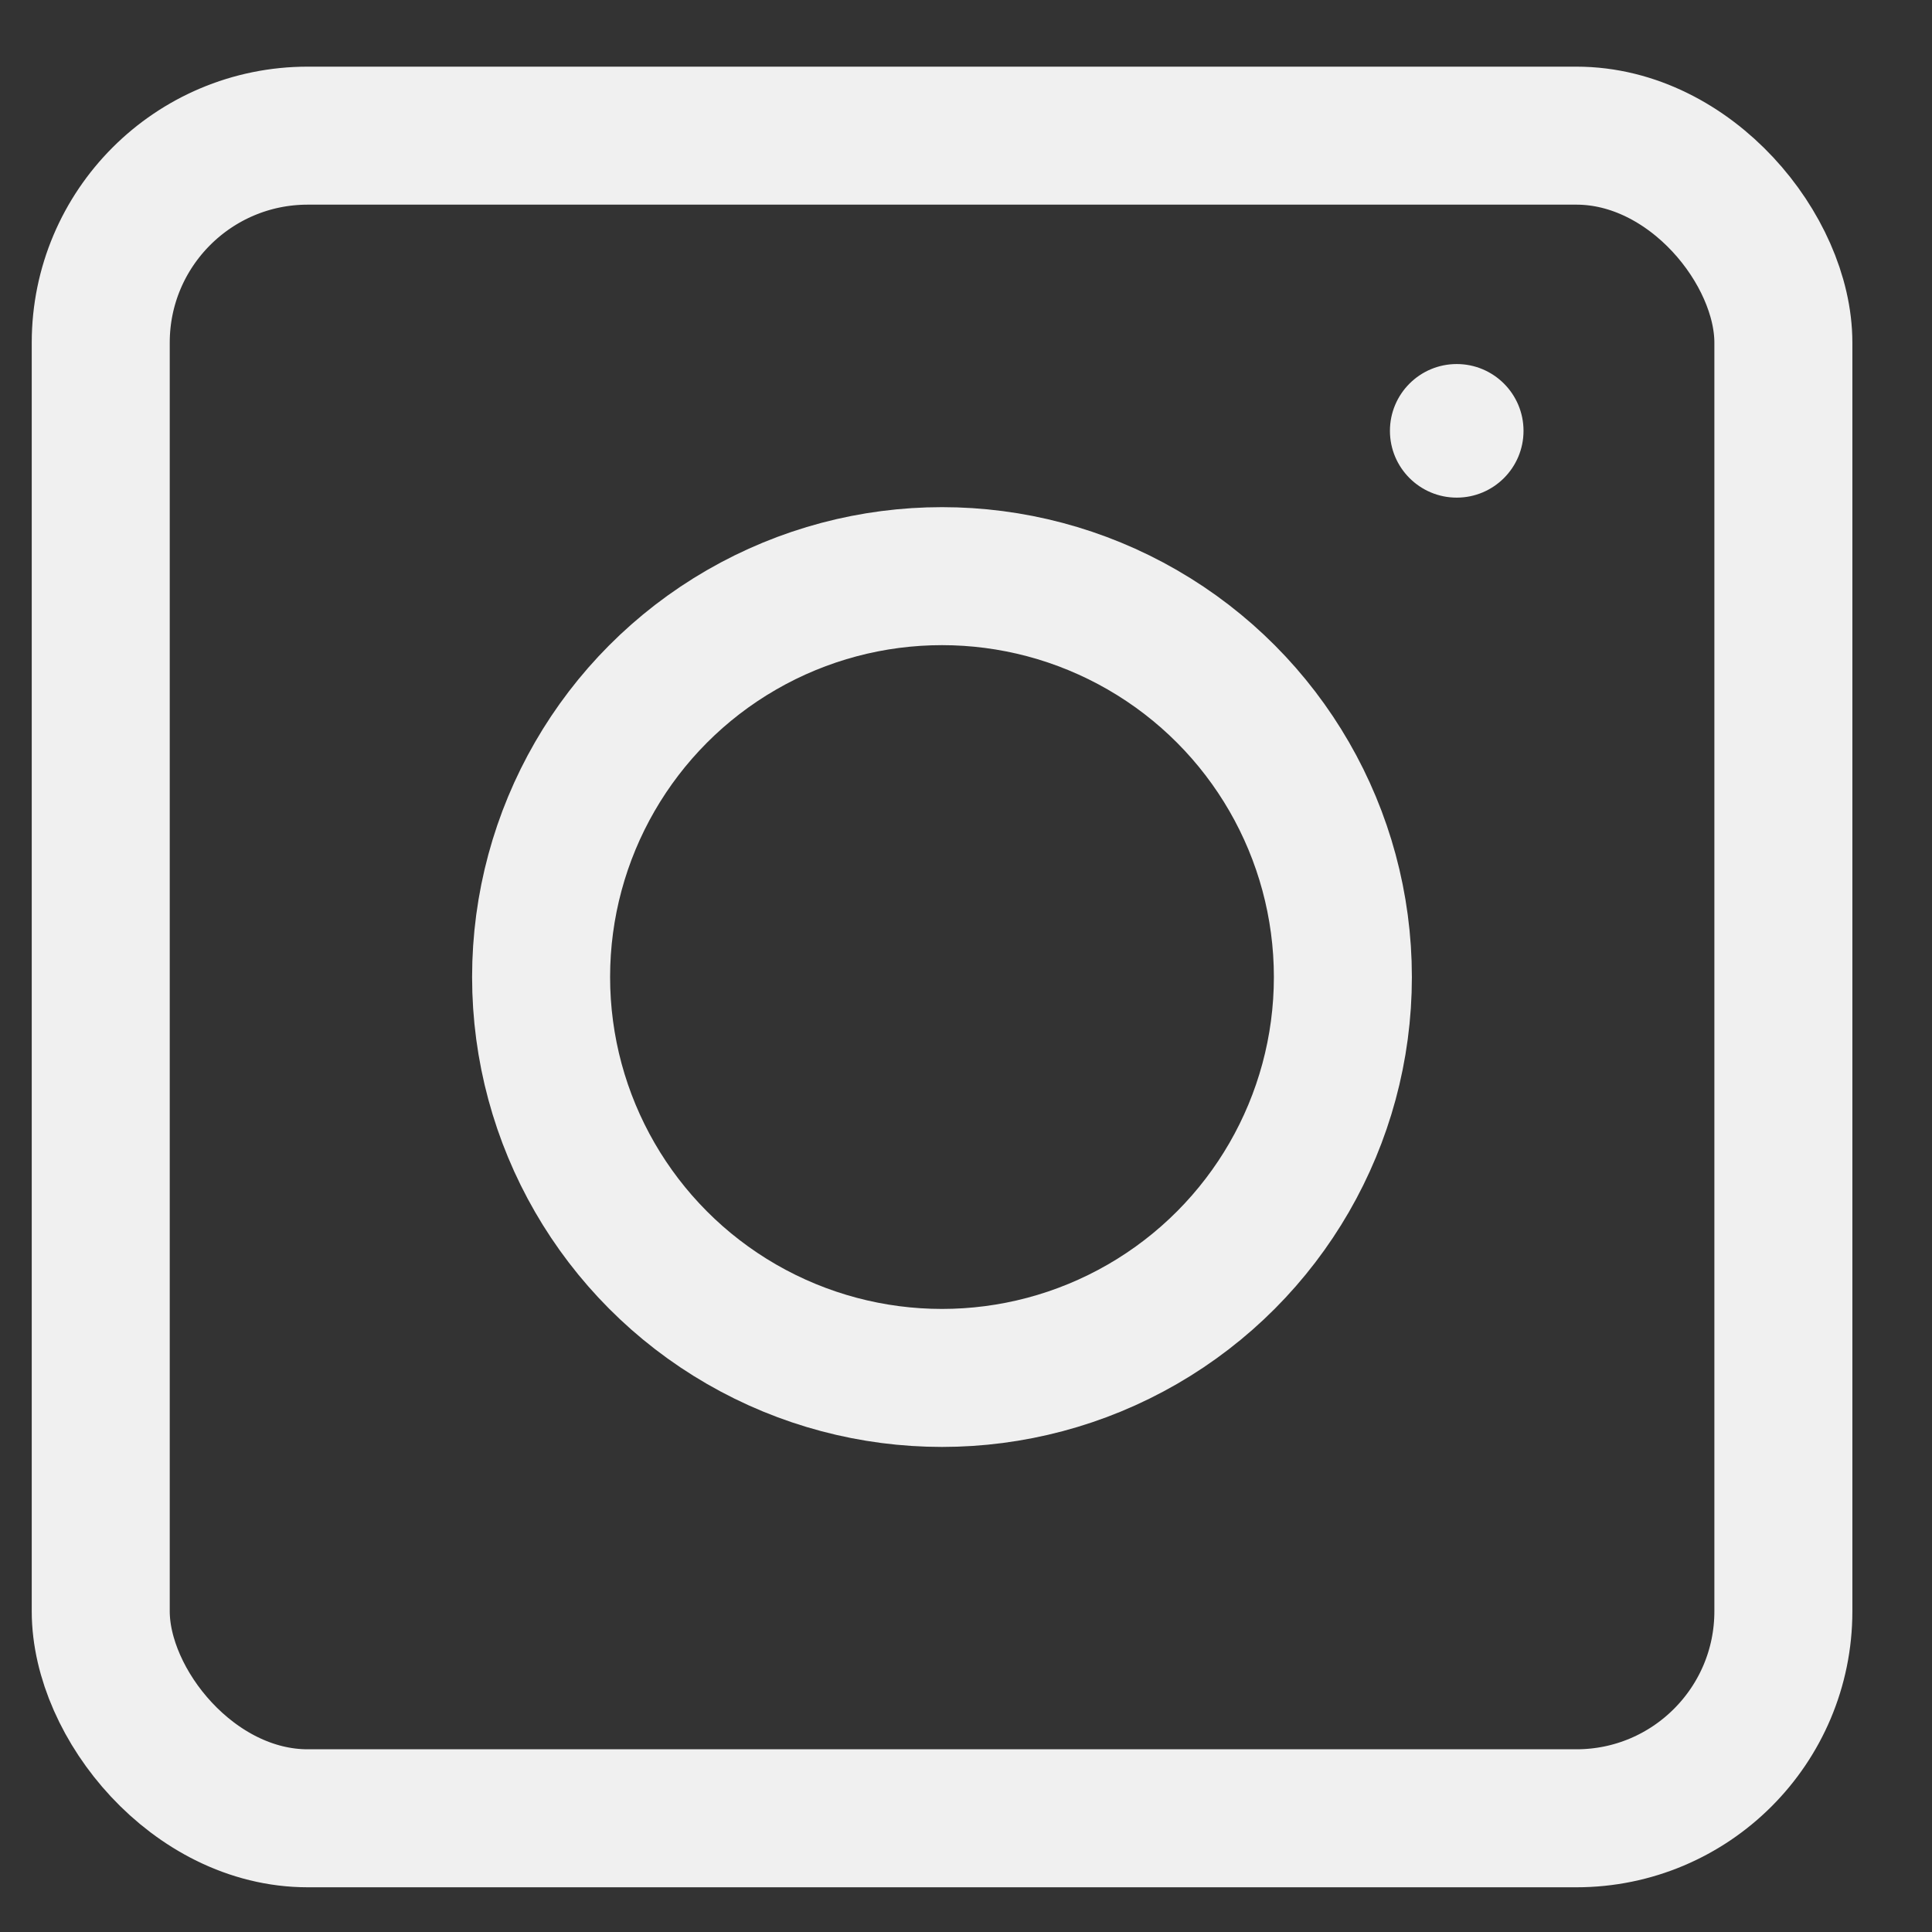 <svg width="14" height="14" viewBox="0 0 14 14" fill="none" xmlns="http://www.w3.org/2000/svg">
<rect x="0" y="0" width="14" height="14" fill="#333333" stroke="none"/>
<rect x="0.73" y="0.983" width="12.193" height="12.193" rx="1.5" stroke="#F0F0F0"/>
<circle cx="6.826" cy="7.08" r="2.905" stroke="#F0F0F0"/>
<circle cx="10.556" cy="3.122" r="0.484" fill="#F0F0F0"/>
</svg>
